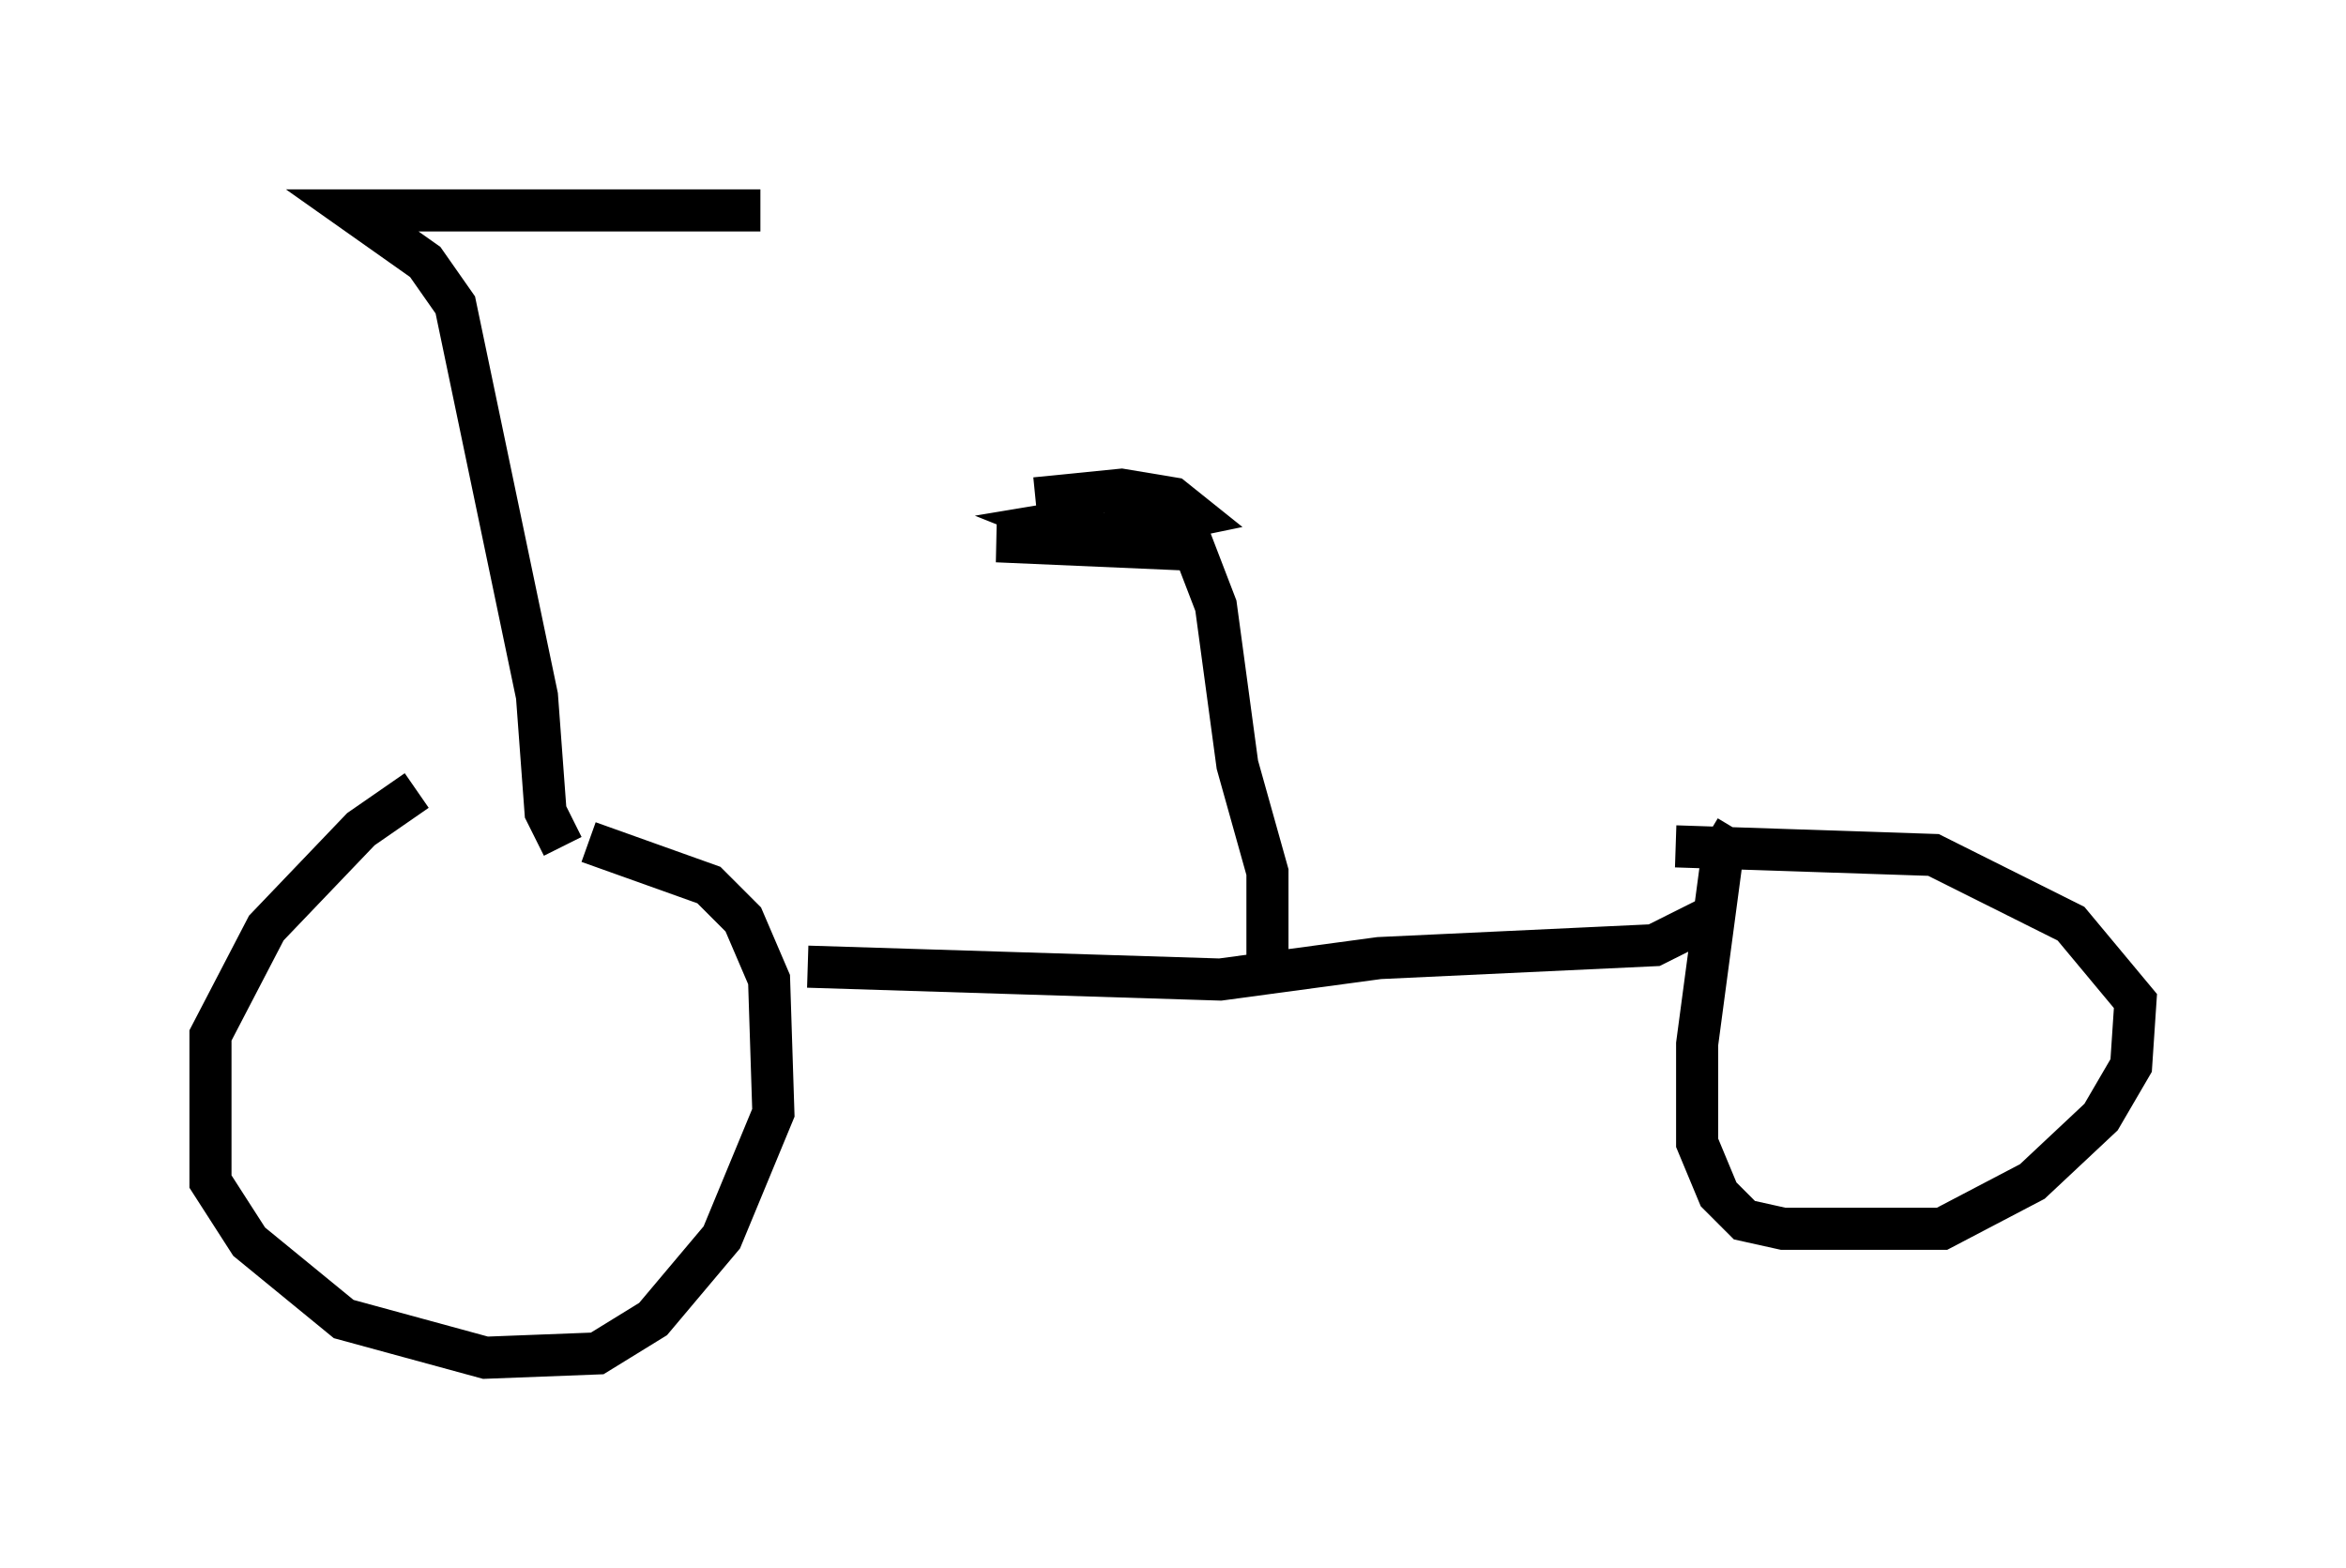<?xml version="1.0" encoding="utf-8" ?>
<svg baseProfile="full" height="37.257" version="1.1" width="55.734" xmlns="http://www.w3.org/2000/svg" xmlns:ev="http://www.w3.org/2001/xml-events" xmlns:xlink="http://www.w3.org/1999/xlink"><defs /><rect fill="white" height="37.257" width="55.734" x="0" y="0" /><path d="M11.533, 18.781 m-1.633, 0.0 l-1.327, 0.919 -2.246, 2.348 l-1.327, 2.552 0.0, 3.471 l0.919, 1.429 2.246, 1.838 l3.369, 0.919 2.654, -0.102 l1.327, -0.817 1.633, -1.94 l1.225, -2.96 -0.102, -3.165 l-0.613, -1.429 -0.817, -0.817 l-2.858, -1.021 m5.206, 2.96 l9.8, 0.306 3.777, -0.51 l6.533, -0.306 1.429, -0.715 m0.51, -2.042 l-0.306, 0.51 -0.613, 4.594 l0.0, 2.348 0.51, 1.225 l0.613, 0.613 0.919, 0.204 l3.777, 0.0 2.144, -1.123 l1.633, -1.531 0.715, -1.225 l0.102, -1.531 -1.531, -1.838 l-3.267, -1.633 -6.125, -0.204 m-26.44, 0.0 l-0.408, -0.817 -0.204, -2.756 l-1.94, -9.29 -0.715, -1.021 l-1.735, -1.225 9.698, 0.0 m12.046, 17.763 l0.0, -2.042 -0.715, -2.552 l-0.51, -3.777 -0.51, -1.327 l-4.696, -0.204 1.735, 0.0 l2.96, -0.613 -0.51, -0.408 l-1.225, -0.204 -2.042, 0.204 m1.633, 0.408 l-1.225, 0.204 1.021, 0.408 l-1.327, 0.0 0.613, 0.0 l-0.715, -0.204 0.613, -0.102 l-0.51, -0.204 0.715, 0.0 l-0.715, -0.306 " fill="none" stroke="black" stroke-width="1" /></svg>
